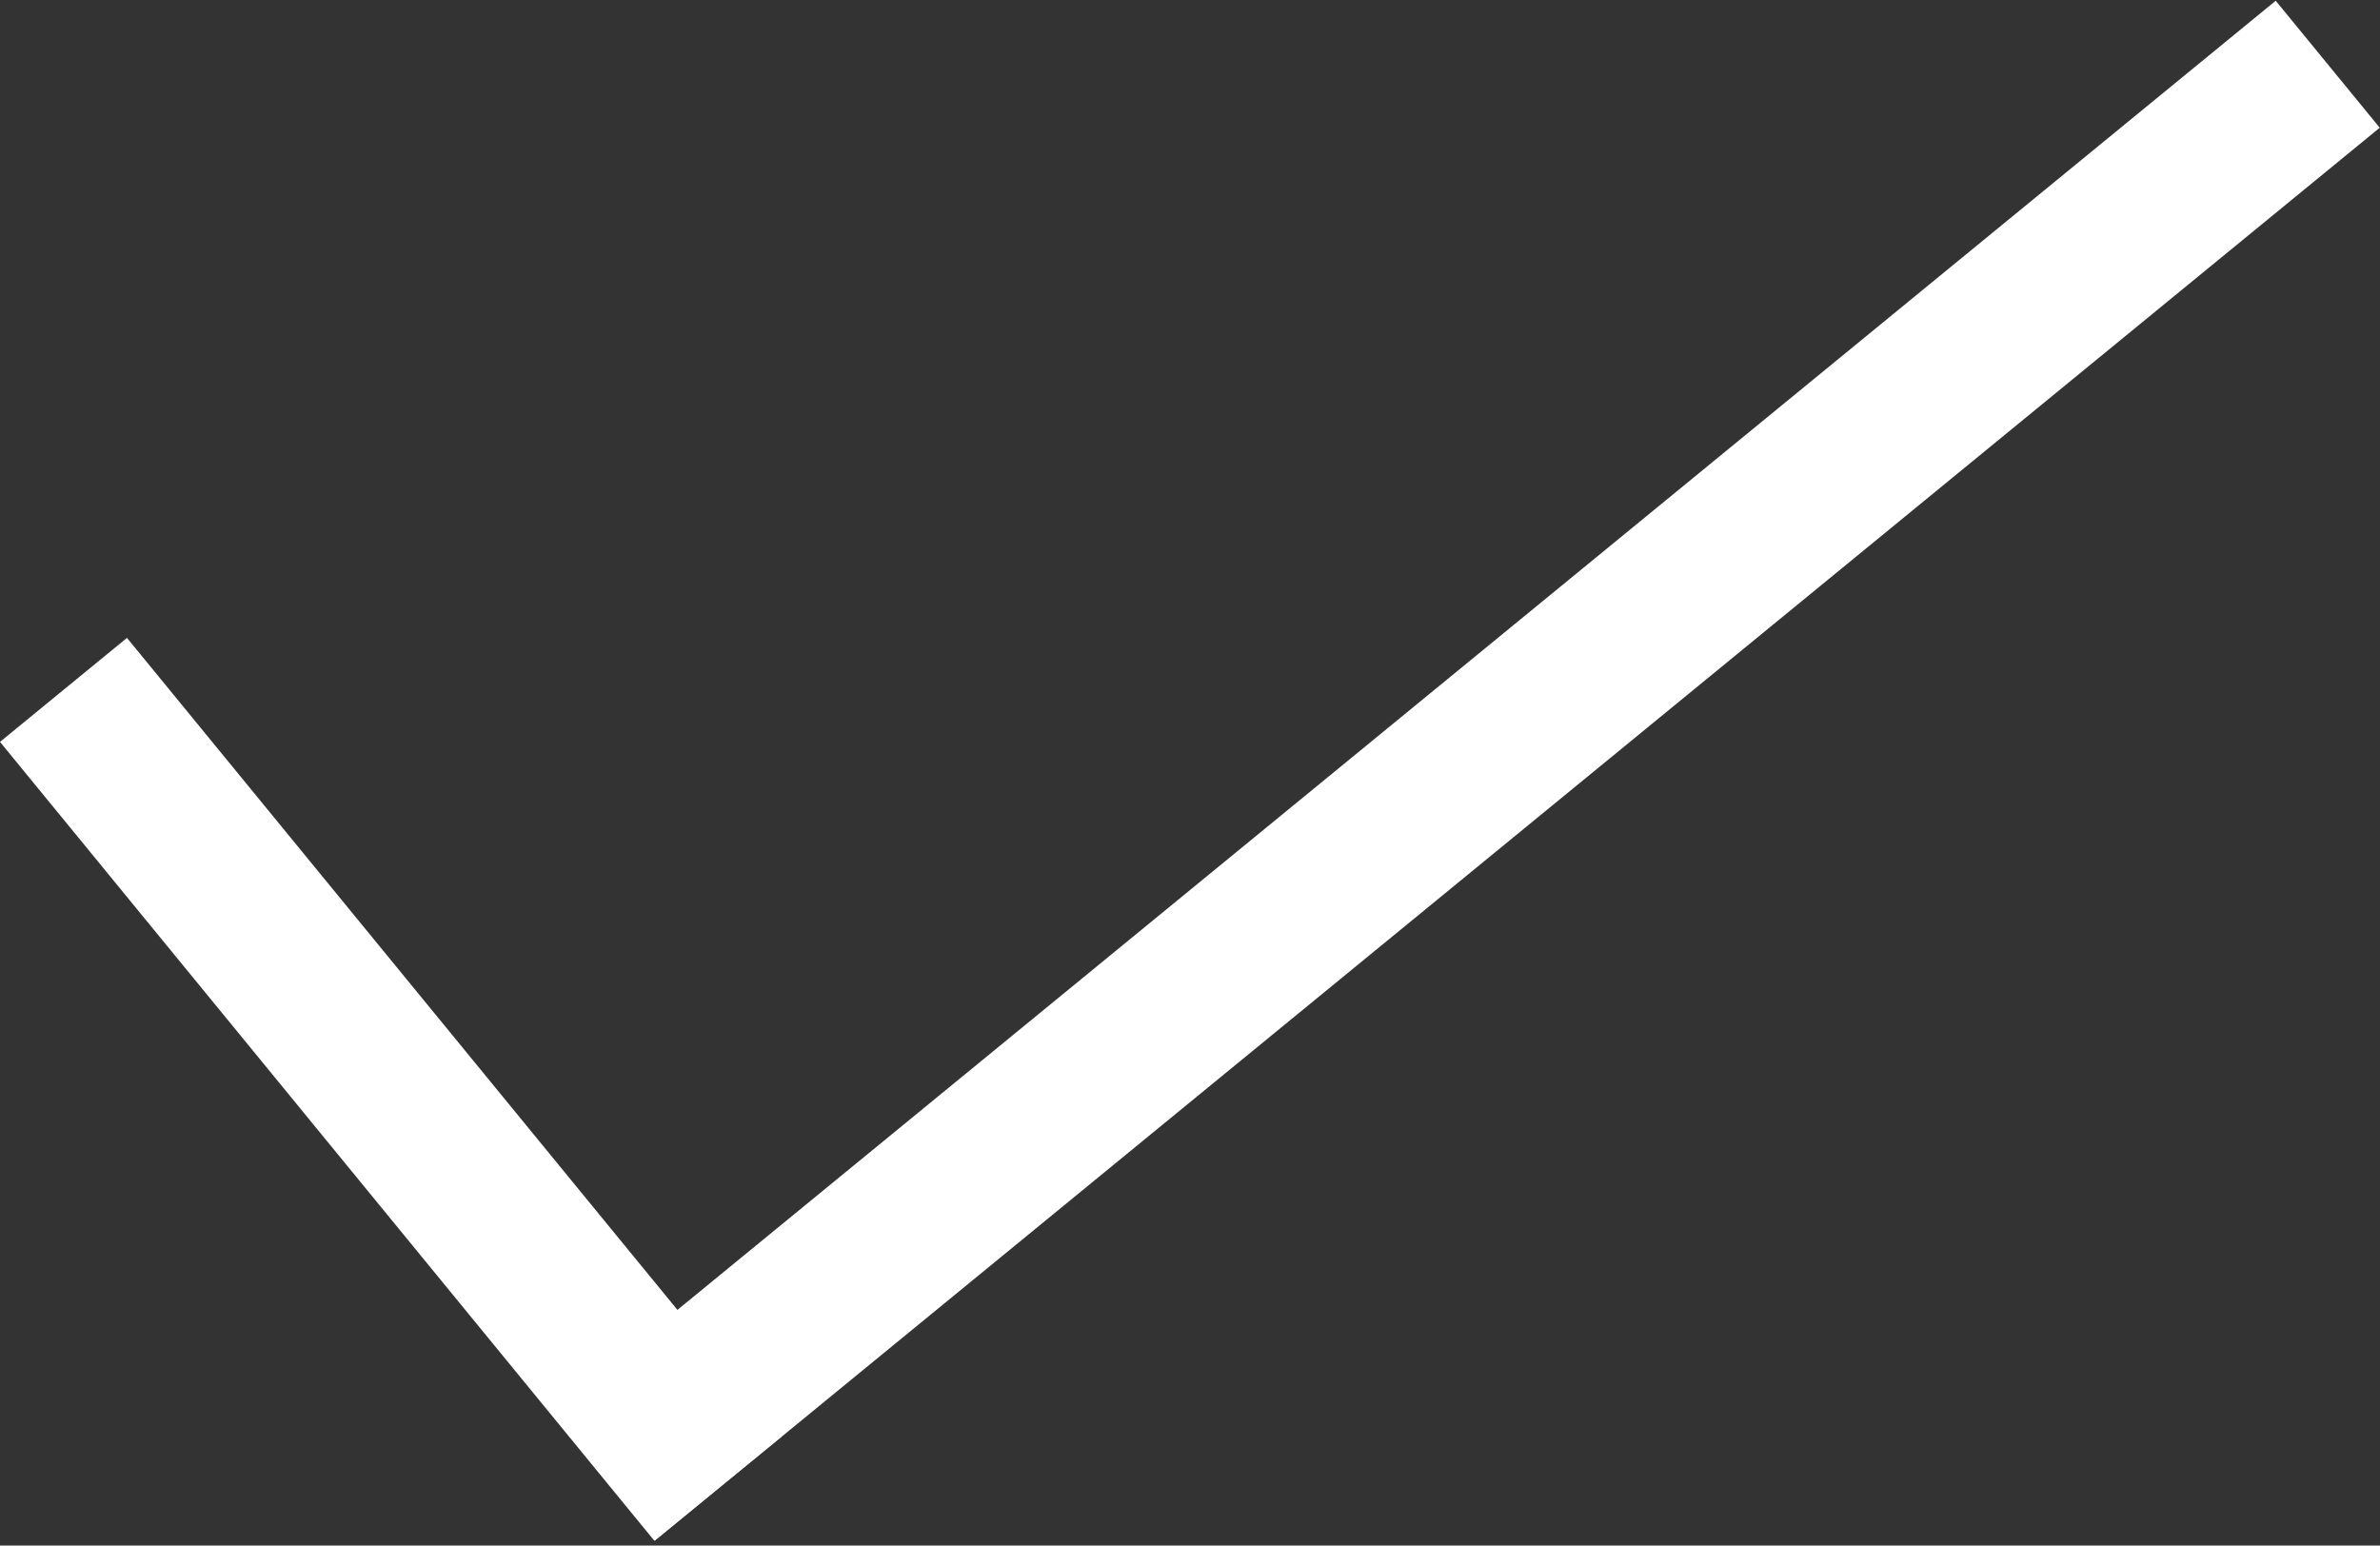 <svg width="348" height="226" viewBox="0 0 348 226" fill="none" xmlns="http://www.w3.org/2000/svg">
<rect x="0" y="0" width="348" height="226" fill="#333333" stroke="none"/>
<rect x="18.566" y="93.273" width="151" height="24" transform="rotate(50.679 18.566 93.273)" fill="white"/>
<rect x="80.556" y="206.685" width="326" height="24" transform="rotate(-39.321 80.556 206.685)" fill="white"/>
</svg>
